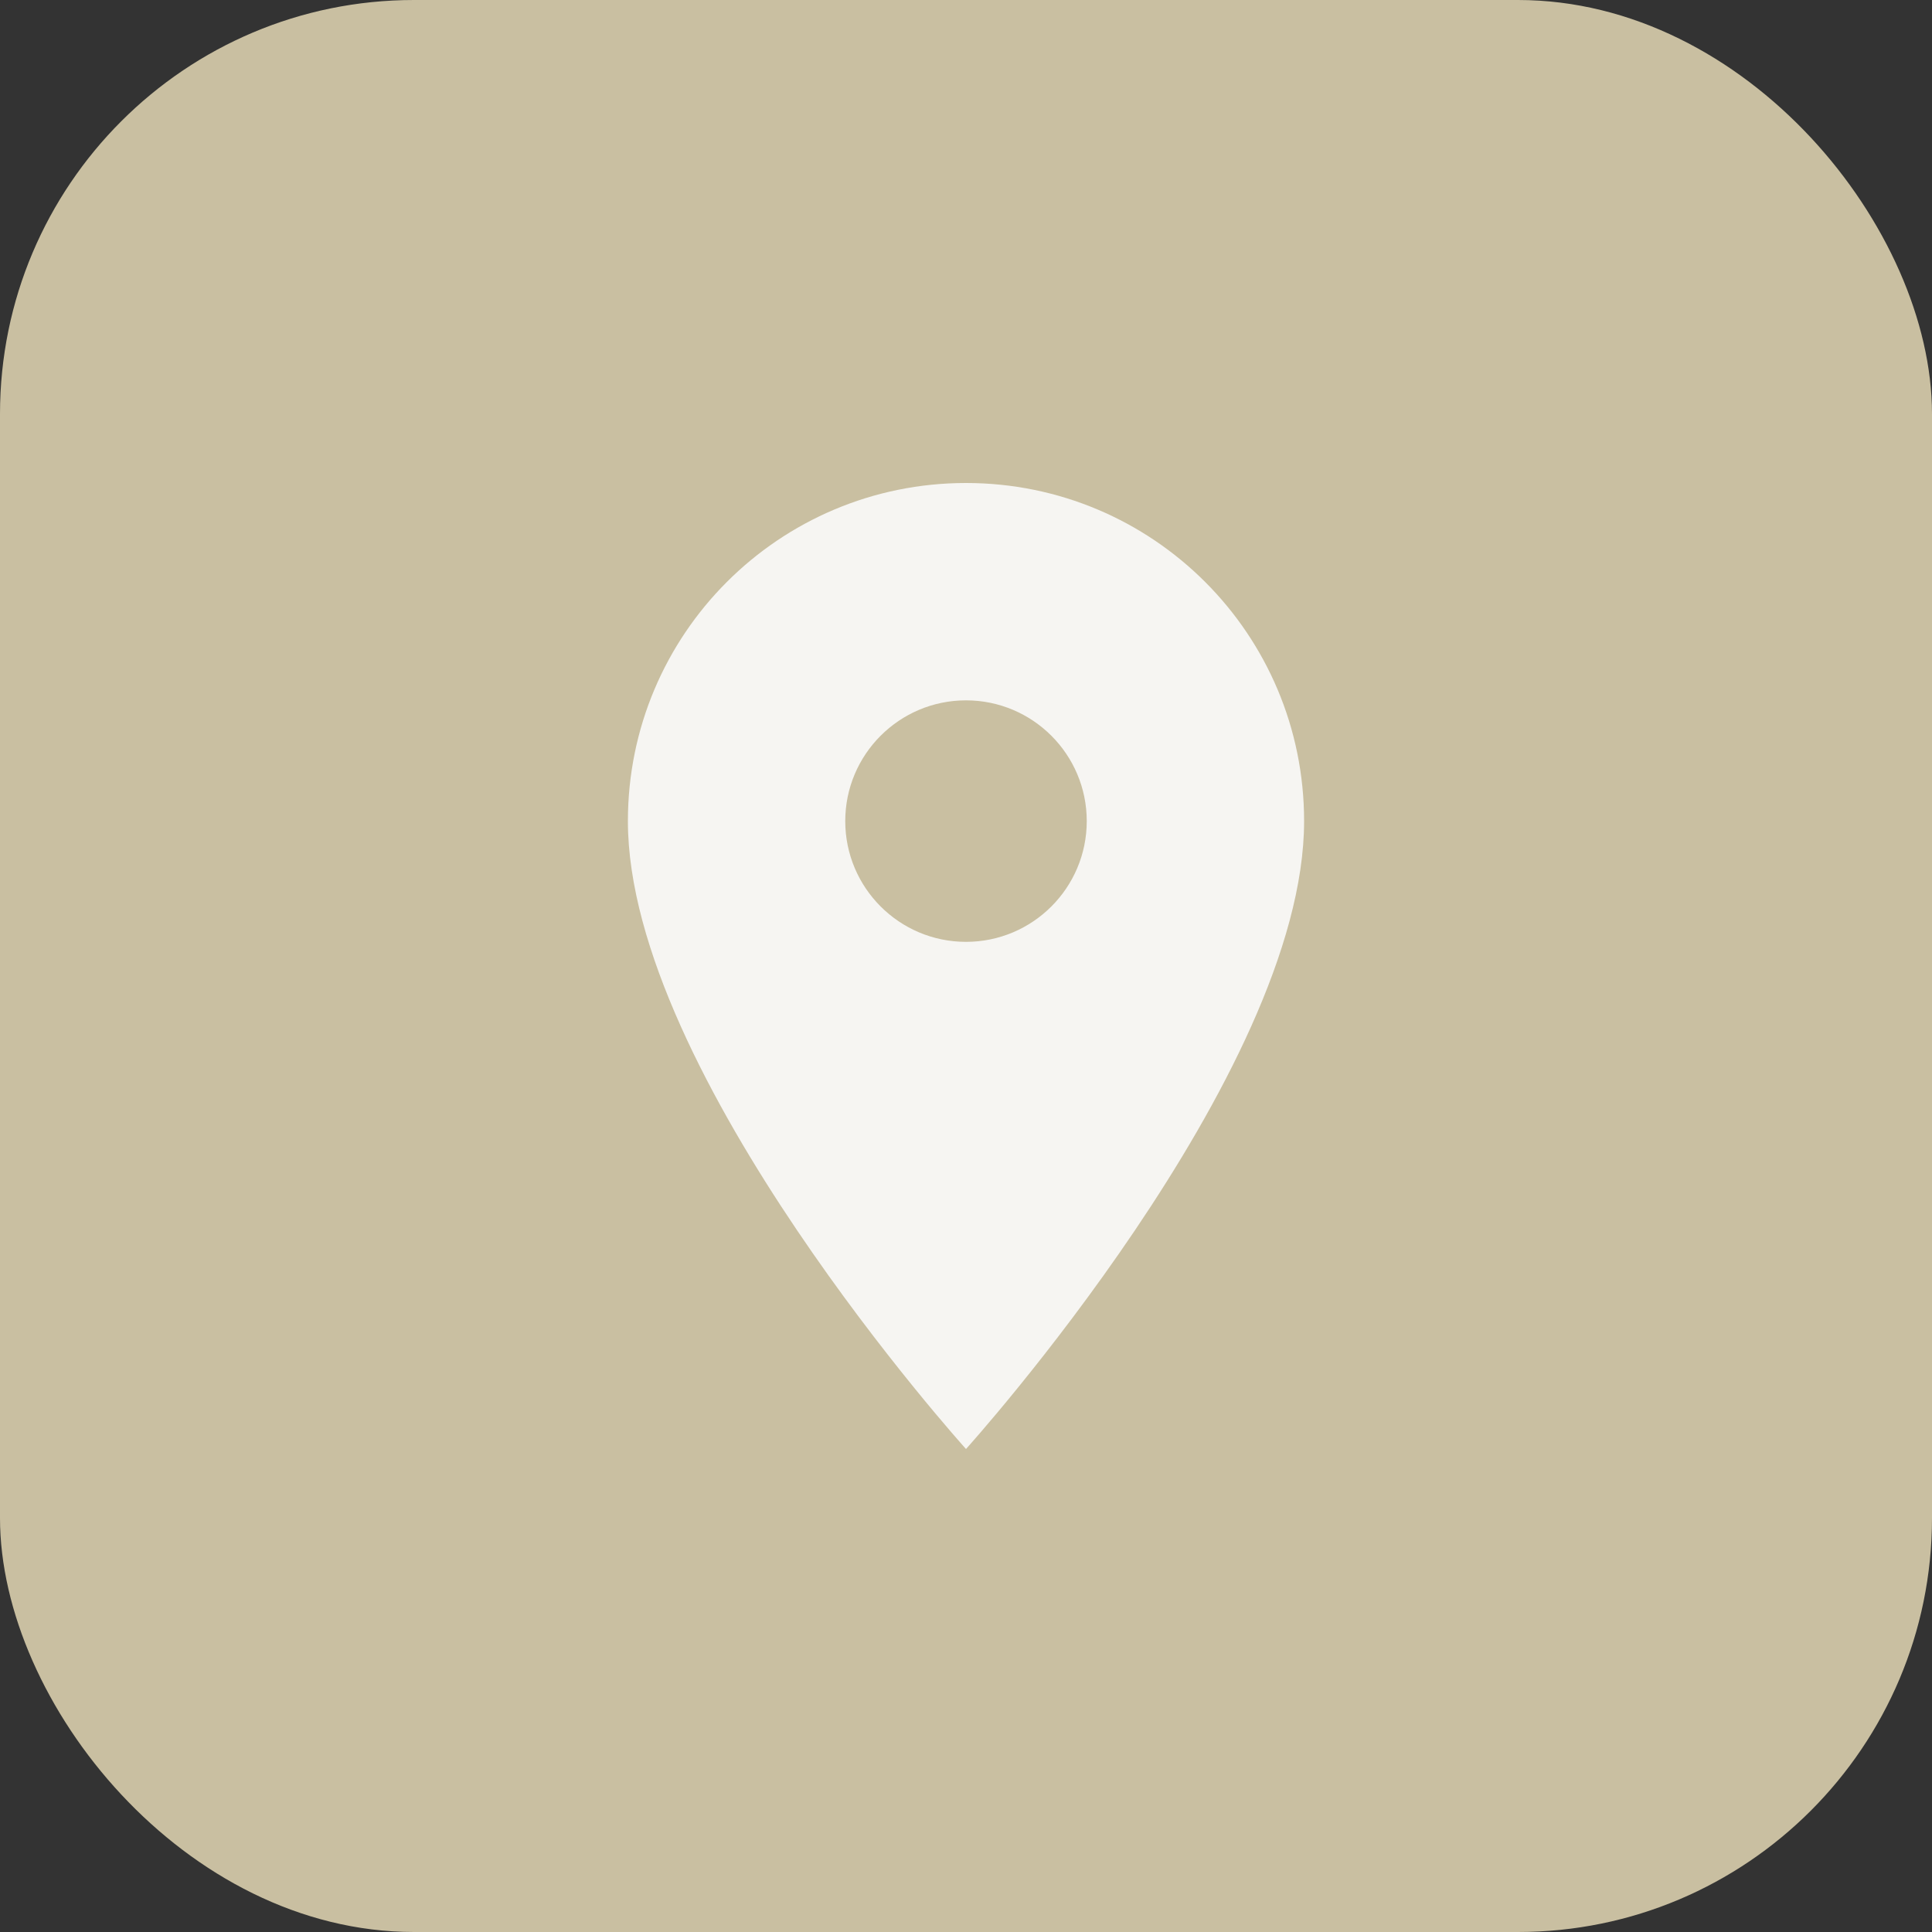 <svg width="28" height="28" viewBox="0 0 28 28" fill="none" xmlns="http://www.w3.org/2000/svg">
<rect x="0" y="0" width="28" height="28" fill="#333333" stroke="none"/>
<rect width="28" height="28" rx="6" fill="#C9BFA1"/>
<path d="M14 7C11.291 7 9.1 9.191 9.1 11.9C9.1 15.575 14 21 14 21C14 21 18.9 15.575 18.9 11.9C18.9 9.191 16.709 7 14 7ZM14 13.65C13.034 13.65 12.25 12.866 12.25 11.9C12.25 10.934 13.034 10.15 14 10.15C14.966 10.15 15.75 10.934 15.75 11.9C15.75 12.866 14.966 13.65 14 13.65Z" fill="#F6F5F2"/>
</svg>
